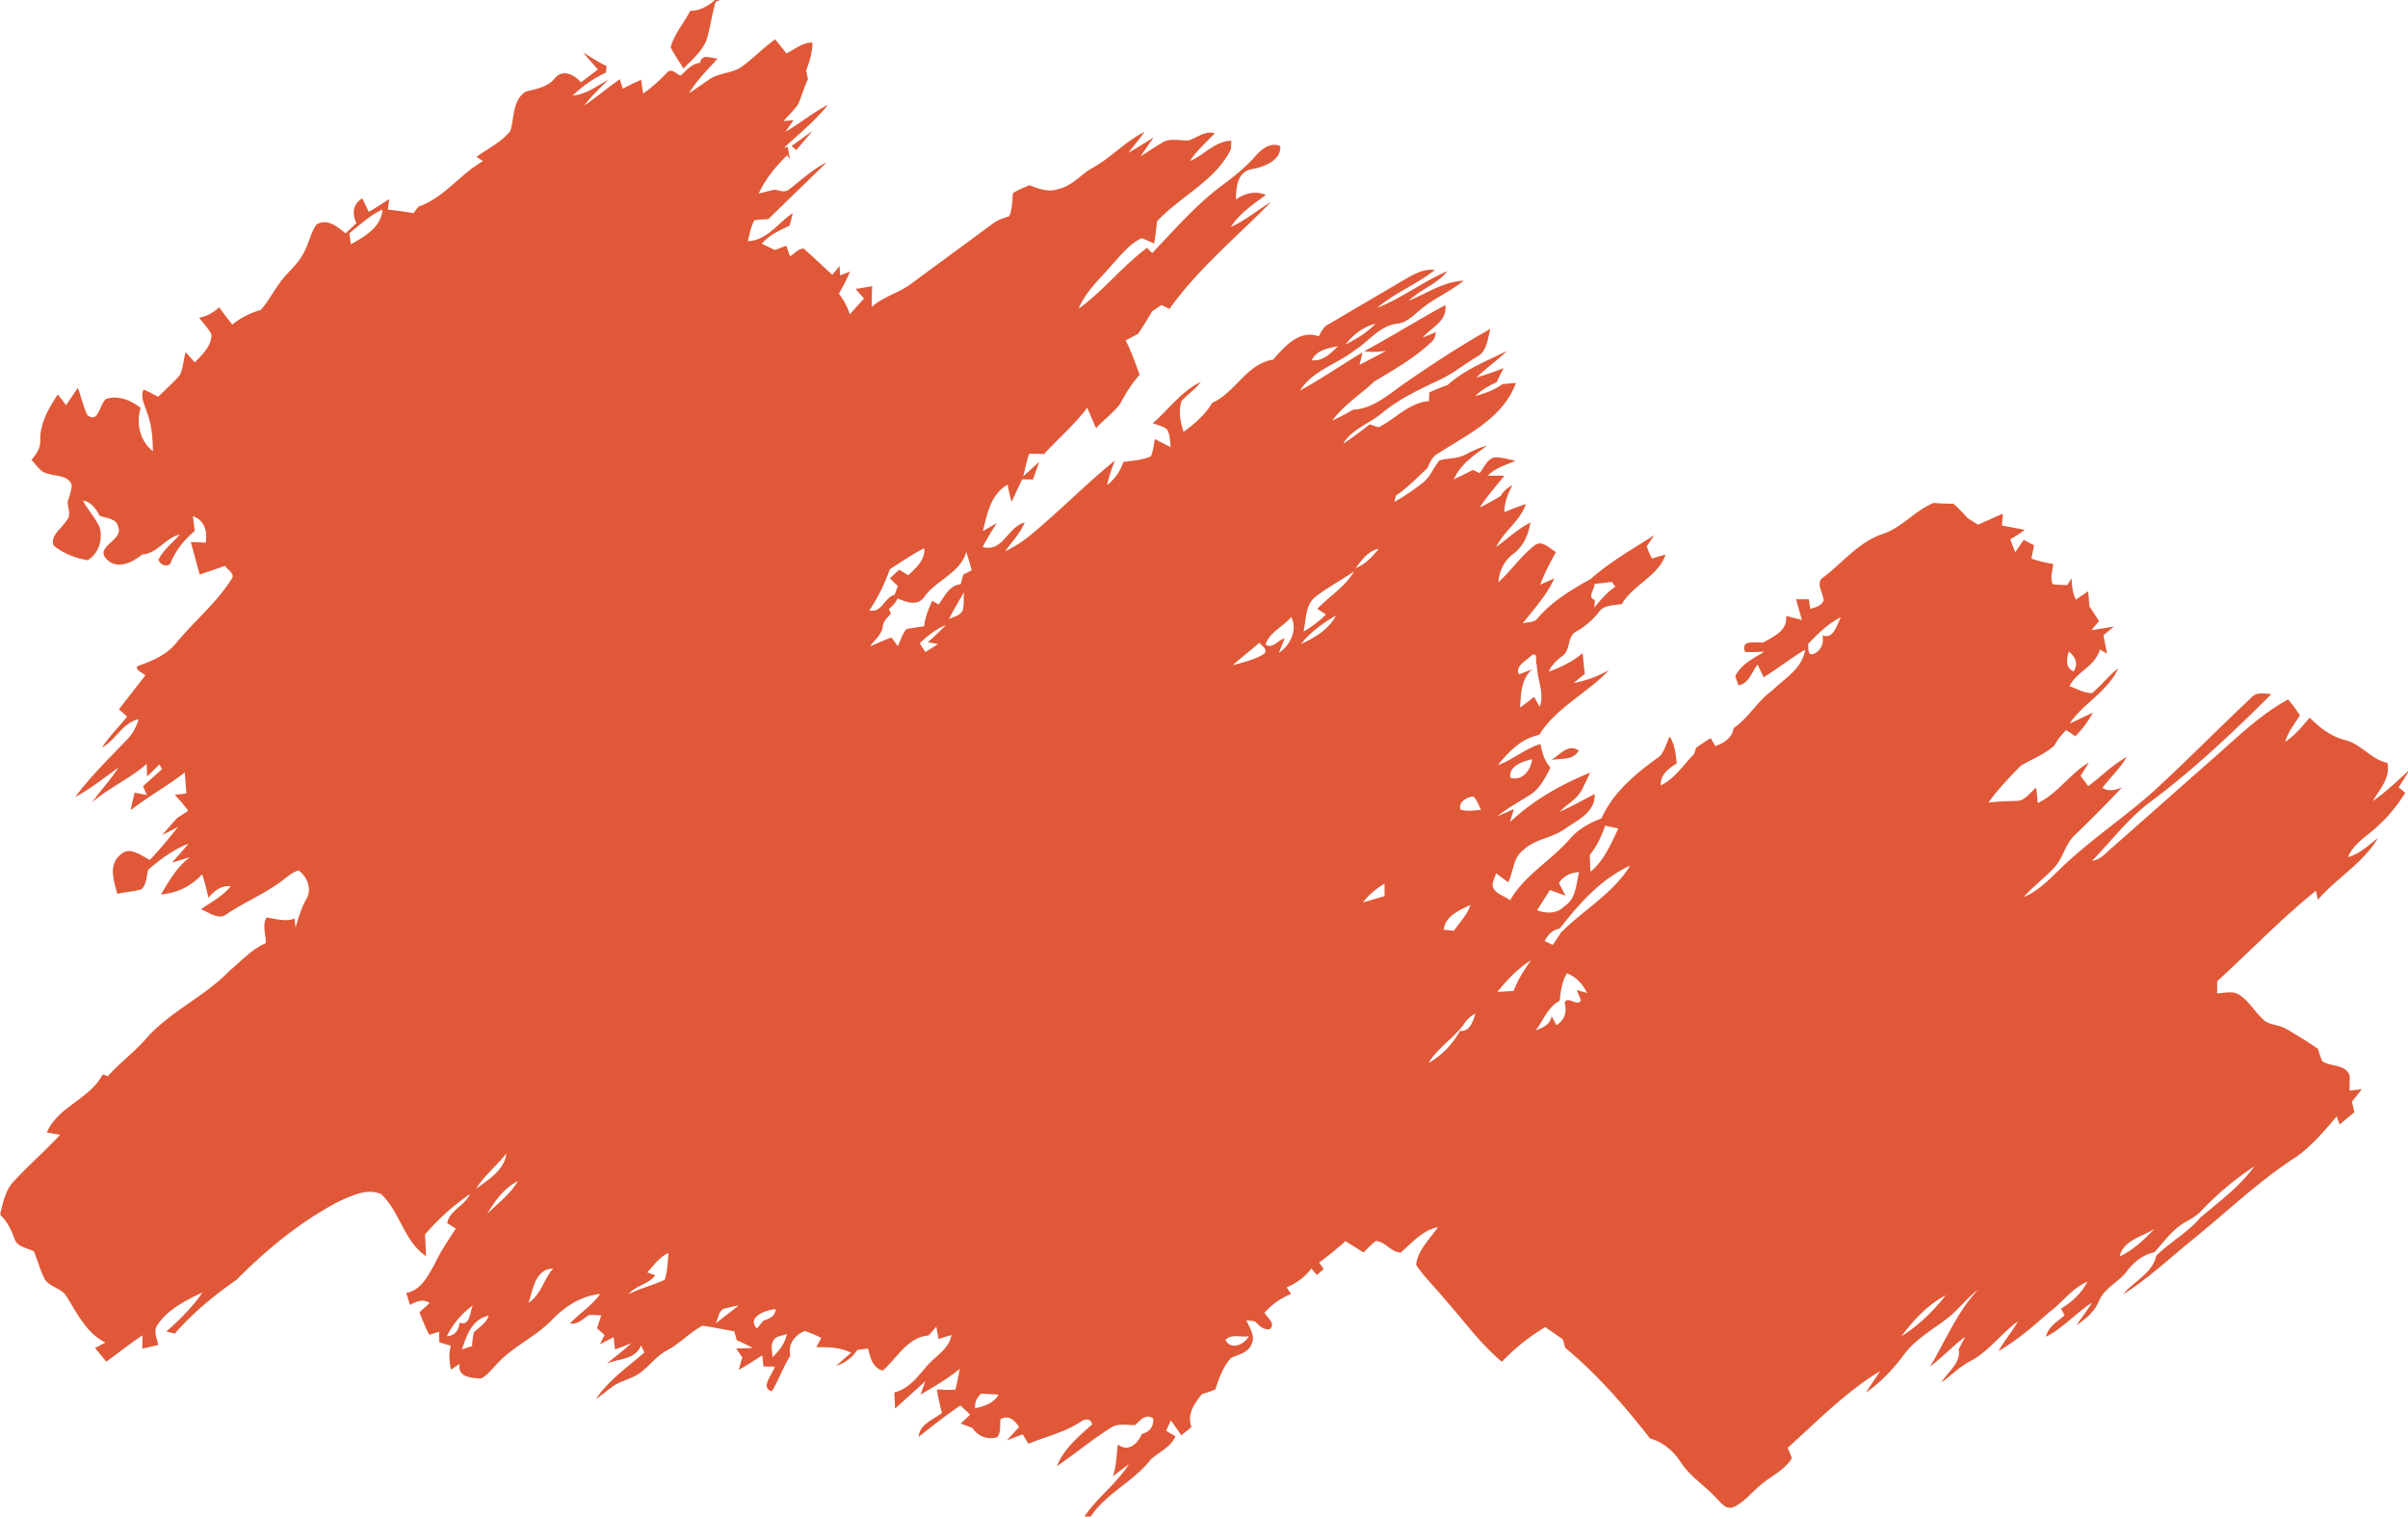 <svg xmlns="http://www.w3.org/2000/svg" width="662" height="417" fill="#e05837"><path d="M195.1 0h2.92l-1.23.44c-1.07 3.32-1.43 6.82-2.43 10.16-1.13 3.4-4.06 5.74-6.46 8.25-1.15-1.97-2.53-3.8-3.53-5.86 1-3.7 3.67-6.62 5.38-10 2.6.01 4.84-1.3 6.8-2.94L195.1 0zm9.05 18.2c3.07-2.35 5.82-5.1 8.95-7.4l3.12 3.88c2.3-1.14 4.4-3.03 7.13-2.97.03 2.66-.8 5.22-1.73 7.67l.5 2.36c-1 2.2-1.7 4.52-2.6 6.75-1.15 1.78-2.74 3.22-4.12 4.8l2.77-.27-2.25 3.2c4.03-2.28 7.58-5.3 11.7-7.43-3.5 4.46-7.95 8-12.1 11.84l1.07-.26.54 3.4-.75-1.06c-3.14 3.07-5.95 6.5-7.8 10.5l4.23-1.05c1.37.1 2.97.98 4.16-.14 3.4-2.53 6.47-5.55 10.33-7.4l-16.1 15.63c-1.28.04-2.56.13-3.82.3-.95 1.8-1.32 3.8-1.77 5.76 5.3-.2 8.28-5.04 12.32-7.73a35.22 35.22 0 01-.9 3.5c-2.8 1.23-5.55 2.62-7.64 4.9l3.6 1.75 3.18-1.17 1 2.9c1.25-.67 2.26-2.17 3.8-2.1 2.66 2.34 5.23 4.8 7.84 7.2l2-2.43.14 2.57 2.76-1.03c-.92 2.08-1.97 4.1-3.08 6.1 1.34 1.7 2.36 3.58 3 5.63l3.9-4.34-2.32-2.62 4.58-.76a120.59 120.59 0 00-.16 5.72c3.28-2.96 7.74-3.9 11.17-6.62l21.87-16.1c1.4-1.12 3.08-1.7 4.77-2.2.9-2 .8-4.2 1.04-6.34 1.36-1 3-1.54 4.52-2.22 2.52.96 5.24 2.03 7.94 1.05 3.68-.76 6.08-3.87 9.2-5.7 5.23-2.78 9.2-7.4 14.54-10.03-1.43 1.97-2.98 3.85-4.5 5.76 2.4-1.3 4.68-2.78 6.97-4.24l-3.6 5.23c1.96-1.2 3.83-2.53 5.82-3.68 2.24-1.57 5.04-.48 7.55-.75 2.34-.76 4.4-2.75 7.05-1.9-2.35 2.47-4.98 4.7-6.82 7.6 3.9-1.65 6.92-5.48 11.35-5.57l-.08 2.3c-4.32 8.8-13.9 12.92-20.34 19.86a89.21 89.21 0 01-.79 6.1c-1.13-.53-2.27-1.02-3.42-1.47-3.38 1.56-5.66 4.64-8.15 7.28-3.26 3.87-7.24 7.3-9.17 12.1 6.8-4.94 12.05-11.68 18.78-16.72l1.43 1.42c6.04-6.27 11.73-12.94 18.7-18.2 3.4-2.55 6.8-5.14 9.6-8.37 1.68-1.93 4.2-4.03 6.92-2.82.22 4.06-4.6 5.75-7.94 6.35-3.86.7-4.28 5.12-4.25 8.3 2.5-1.7 5.35-2.45 8.23-1.23-3.5 2.6-7.24 5.04-9.64 8.78 4-1.72 7.3-4.65 11.03-6.82-9.45 9.63-20.03 18.32-27.9 29.38l-2.2-1.08-2.58 1.74c-1.2 2.13-2.52 4.18-3.87 6.2l-3.4 1.8c1.58 3.02 2.65 6.26 3.86 9.44-2.2 2.4-3.86 5.17-5.38 8-1.87 2.52-4.52 4.34-6.6 6.7-.85-1.87-1.66-3.76-2.44-5.65-3.5 4.7-7.96 8.47-11.9 12.76-1.36-.08-2.72-.1-4.07-.08-.72 2.02-1.1 4.13-1.63 6.2l4.4-4-1.73 4.87-2.96-.05-2.93 6.2c-.4-1.56-.78-3.14-1.07-4.73-4.66 2.62-5.6 8.04-6.8 12.76 1.25-.74 2.53-1.44 3.8-2.16-1.37 2.14-2.72 4.3-3.86 6.55 5.7 1.46 6.75-5.5 11.56-6.75-1.26 3-3.53 5.35-5.42 7.93 2.43-1.18 4.75-2.6 6.84-4.33 8.05-6.6 15.3-14.1 23.38-20.65-.88 2.2-1.65 4.45-2.14 6.77 2.06-1.67 3.66-3.8 4.43-6.35 2.54-.42 5.23-.46 7.6-1.58.68-1.5.77-3.16 1.1-4.74 1.44.77 2.9 1.53 4.37 2.23-.26-1.6-.18-3.33-.96-4.8-1.1-1.02-2.68-1.22-4-1.8 4.45-3.7 7.82-8.84 13.22-11.3-1.5 1.96-3.57 3.36-5.26 5.14-.98 2.73-.4 5.84.52 8.54 3.03-2.2 5.93-4.7 7.86-7.95 6.4-2.85 9.45-10.75 16.77-11.9 3.14-3.6 7.16-8.3 12.5-6.4.72-1.18 1.27-2.6 2.6-3.25l19.57-11.5c3.04-1.7 6.1-3.96 9.78-3.5-4.98 3.97-11.06 6.3-15.9 10.44 6.8-2.64 12.62-7.24 19.33-10.1-2.85 3.6-7.42 5-10.65 8.15 4.97-2.03 9.58-5.27 15.13-5.54-3.78 3.1-8.4 4.95-12.1 8.16-1.9 1.57-3.72 3.48-6.32 3.68-4.8.65-7.72 4.93-11.6 7.36-4.9 3.8-11.5 5.52-14.97 11 5.9-3.2 11.44-7.04 17.2-10.5l-.83 3.4c2.47-1.2 4.87-2.5 7.3-3.8-2.08.26-3.97.4-6 .1 7.52-4.08 14.78-8.62 22.3-12.68.54 4.48-3.78 6.07-6.22 8.9l3.62-1.45c-.15 1.16-.56 2.3-1.56 2.98-4.58 4.3-10.06 7.37-15.4 10.57-3.78 3.64-8.4 6.42-11.5 10.72 1.94-.88 3.83-1.88 5.68-2.95 5.68-.3 9.88-4.35 14.33-7.37 7.6-5.28 15.36-10.34 23.43-14.87-.8 2.67-.86 6.15-3.65 7.64-3.57 2.1-6.77 4.8-10.58 6.5-5.3 2.5-10.66 5.05-15.25 8.75-3.54 3.1-8.44 4.48-11 8.67 2.54-1.62 4.92-3.46 7.3-5.3l2.42.8c4.7-2.3 8.32-6.76 13.87-7.2l.07-2.38c1.65-.75 3.32-1.44 5.04-2.03 4.7-4.3 10.8-6.58 16.4-9.43-2.7 2.62-5.77 4.78-8.5 7.35 2.54-.72 5.03-1.6 7.5-2.56l-1.96 3.9c-2.16.9-4.15 2.18-5.88 3.76 2.68-.67 5.3-1.68 7.57-3.27l3.67-.35c-3.5 9.67-13.24 14.13-21.28 19.33-1.68.83-2.4 2.55-3.1 4.18-2.83 2.53-5.42 5.36-8.6 7.46l-.46 1.77c2.84-1.62 5.57-3.43 8.1-5.5 1.9-1.6 2.7-4.05 4.32-5.9 2.3-.7 4.83-.44 7-1.56 1.93-1 3.9-2.02 6.04-2.46-3.53 2.56-7.28 5.07-9.13 9.22 1.76-.83 3.52-1.7 5.25-2.6l1.88.87c1.23-1.52 2-3.83 4.1-4.33 1.96-.05 3.87.55 5.77.96-2.65 1.13-5.56 1.93-7.62 4.08h4.57c-2.34 2.85-4.76 5.65-6.8 8.73 1.98-.95 3.92-2.02 5.8-3.2.73-1.34 1.9-2.25 3.22-2.97-1.27 2.32-2.2 4.8-2.27 7.47 1.97-.78 3.93-1.58 5.94-2.24-1.56 4.7-6.07 7.43-8.15 11.82 3.1-2.3 5.94-4.96 9.4-6.75-.53 3.33-1.9 6.53-4.67 8.6-2.53 1.88-3.9 4.7-4.14 7.82 3.55-3.17 6.2-7.25 10-10.14 2.08-1.6 4.06.94 5.84 1.82-1.6 2.92-3.16 5.87-4.34 9l3.88-1.73c-2.1 4.65-5.6 8.42-8.7 12.38 1.4-.45 3.26-.14 4.2-1.52 3.95-4.6 9.26-7.77 14.5-10.7 5.3-4.7 11.53-8.22 17.48-12.04l-2.06 3.04a15.07 15.07 0 001.47 3.4c1.2-.4 2.44-.82 3.7-1.04-2.1 5.93-8.9 8.22-12.04 13.55-2.26.36-5 .2-6.44 2.35-1.65 2.08-3.67 3.8-5.96 5.13-2.76 1.28-1.58 5.24-3.96 6.8-1.54 1.17-2.98 2.5-3.75 4.3 3.37-1.18 6.6-2.8 9.34-5.1.2 1.9.35 3.8.62 5.68l-3.1 2.54c3.42-.62 6.67-1.86 9.72-3.53-6.02 6.36-14.48 10.24-19.2 17.8-4.82.95-8.4 4.6-11.34 8.3 4.14-1.48 7.5-4.52 11.72-5.83.4 2.37 1.1 4.7 2.74 6.55-1.48 2.77-2.9 5.8-5.68 7.5-3 1.9-6.14 3.6-8.92 5.84 1.52-.64 3.02-1.34 4.54-2l-1.08 3.6c6.37-5.96 14-10.35 22.07-13.6l-2.18 4.5c-1.3 2.74-4.2 4.12-6.2 6.26 3.3-1.42 6.4-3.26 9.6-4.87.2 5.14-4.82 7.18-8.33 9.68-3.5 2.47-8.16 2.68-11.3 5.74-2.86 2.1-2.64 5.93-4.15 8.83l-3.3-2.45a29.3 29.3 0 00-.99 2.91c-.03 2.6 3.16 3.15 4.82 4.5 4-6.98 11.32-10.92 16.45-16.9 2.3-2.65 5.4-4.4 8.66-5.6 3.26-7.3 9.58-12.47 15.95-17.02 1.48-1.48 1.86-3.7 2.85-5.5 1.37 2.23 1.64 4.83 1.9 7.37-2.22 1.43-4.53 3.06-4.4 6.07 3.9-1.86 6.17-5.62 9.14-8.56l.62-1.82c1.33-.88 2.6-1.82 4-2.6l1.25 2.17c2.4-.88 4.62-2.2 5.04-4.96 4.1-2.78 6.46-7.32 10.47-10.2 3.45-3.38 8.45-6.13 9.18-11.34-3.95 2.3-7.5 5.22-11.4 7.57l-1.67-3.47c-1.6 2-2.35 5.2-5.25 5.7l-.88-2.47c1.5-3.32 5.04-4.97 8-6.78-1.77.07-3.54.15-5.3.08-1.34-3.67 2.96-2.33 5.1-2.67 2.9-1.72 6.6-3.17 6.18-7.25l4.33 1.12-1.6-5.7 3.53.01.34 2.65c1.42-.43 3.1-.8 3.72-2.32-.13-2.2-2.5-5.04.12-6.53 5.3-4.06 9.68-9.7 16.26-11.8 5.23-1.8 8.77-6.46 13.9-8.5a64.58 64.58 0 005.39.23 38.72 38.72 0 013.86 3.93l2.9 1.82 6.83-3.03-.25 3.27 6.27 1.18c-1.27.98-2.63 1.82-4 2.6l1.37 3.58 2.35-3.42 2.84 1.5-.74 3.64c1.94.7 3.95 1.16 6 1.48-.18 1.85-.9 3.77-.15 5.58 1.3.17 2.65.2 3.98.25l1.23-1.9c.05 2.02.25 4.06 1.18 5.9 1.1-.8 2.23-1.56 3.38-2.3a78.31 78.31 0 01.29 4.06l2.7 4.1-2.1 2.5a163 163 0 006.2-.98l-2.9 2.38 1 5.06-1.98-1.13c-1.26 4.65-6.34 6.03-8.36 10.1 2.02.66 3.98 1.9 6.18 1.9 2.58-2.08 4.6-4.8 7.22-6.83-2.86 6.36-9.52 9.58-13.38 15.2 2.16-.96 4.27-2.02 6.43-3-1.33 2.36-2.88 4.6-4.85 6.46l-2.5-1.66c-1.28 1.27-2.44 2.65-3.27 4.25-2.7 2.43-6.13 3.7-9.2 5.52-3.13 3.23-6.33 6.46-8.9 10.16 2.82-.4 5.67-.36 8.5-.52 1.92-.53 3.1-2.4 4.63-3.6l.43 4.24c5.5-2.6 8.84-8.08 14.05-11.16L572 213.3l2.08 2.83c3.57-2.62 6.68-5.88 10.6-8.02-1.83 3.13-4.5 5.6-6.7 8.48 1.73 1.13 3.6.6 5.37-.08-4.15 4.42-8.43 8.72-12.8 12.93-2.8 2.48-3.32 6.48-5.87 9.15-2.63 2.83-5.78 5.14-8.34 8.04 5.23-2.2 8.73-6.82 12.92-10.43 7.25-6.5 15.3-12 22.57-18.46 9.2-8.4 17.94-17.33 27.02-25.87 1.42-1.73 3.65-1.18 5.58-1.02-10.47 10.43-21.26 20.64-33.12 29.5-6.17 4.6-10.85 10.8-16.14 16.3 2.4-.28 3.93-2.37 5.7-3.8l26.6-23.5c6.96-5.98 13.44-12.66 21.6-17.06 1.1 1.44 2.3 2.83 3.2 4.4-1.47 2.35-3.27 4.53-4.02 7.25 2.68-1.74 4.66-4.27 6.73-6.64 2.68 2.7 5.75 5.1 9.5 6.1 4.56 1 7.28 5.37 11.86 6.33.86 4.15-2.08 7.24-4.05 10.5 3.55-2.4 6.62-5.4 9.8-8.26v.27l-2.65 4.2 1.8 1.55c-2.07 3.22-4.43 6.27-7.26 8.85-2.92 2.85-6.83 4.86-8.5 8.8 3.25-.83 5.6-3.28 8.24-5.2-4.12 6.9-11.34 10.95-16.5 16.93l-.54-2.46c-9.57 7.67-18.06 16.6-27.13 24.83l-.03 3.35c2-.03 4.23-.8 6.05.38 2.85 1.84 4.46 4.98 7 7.16 1.68 1.2 3.9 1.13 5.7 2.1 3.05 1.75 6.05 3.6 8.96 5.6a35.94 35.94 0 001.2 3.44c2.38 1.58 6.65.73 7.56 4.14l-.08 3.94 3.4-.42-2.72 3.47.66 2.88-4.05 3.37-.8-2.22c-3.42 4-6.84 8.07-11.14 11.14-10 6.4-18.6 14.7-27.8 22.18-6.52 5.25-12.64 11.07-19.72 15.58 2.9-3.67 7.98-5.68 9.05-10.6 3.8-3.78 8.64-6.32 12.1-10.46 5.18-4.44 10.83-8.48 14.86-14.1-5.38 3.5-10.26 7.7-14.7 12.32-1.18 1.27-2.7 2.1-4.2 2.97-3.56 1.94-5.88 5.4-8.57 8.3-3.13.7-5.67 2.68-7.56 5.22-2.27 3.08-6.26 4.6-7.72 8.3-1.2 2.86-3.63 4.86-6.13 6.55 1.4-2.1 2.95-4.08 4.28-6.2-4.46 2.82-7.95 7-12.7 9.38.66-2.75 3.1-4.2 5.14-5.85l-.98-1.9c3.04-1.78 5.63-4.26 7.28-7.4-4.35 1.8-7 5.9-10.74 8.57-4.32 3.84-8.73 7.62-13.75 10.53 1.62-2.85 3.77-5.35 5.38-8.2-4.74 3.4-8.14 8.5-13.46 11.13-2.8 1.56-5.08 3.85-7.64 5.75 1.75-3 5.42-5.3 4.82-9.2l1.76-3.45c-3.38 2.57-6.33 5.66-9.68 8.26 4.27-7.15 7.45-15 13.2-21.18-3.22 2.44-5.6 5.8-8.85 8.2-4 3-8.44 5.54-11.46 9.6-2.97 4-6.4 7.68-10.54 10.53l3.94-5.93c-9.48 5.7-17.22 13.74-25.4 21.07a64.34 64.34 0 011.15 2.83c-2.1 3.5-6.08 5.07-9 7.73-2.43 2.06-4.46 4.77-7.53 5.92-1.9.25-3-1.44-4.16-2.57-3.17-3.46-7.27-6-9.88-9.98-2-3.07-4.87-5.5-8.42-6.5-7-8.98-14.55-17.66-23.33-24.93l-.65-2.32-4.84-3.37c-4.38 2.63-8.4 5.82-11.92 9.53-5.9-4.88-10.34-11.2-15.42-16.87-2.66-3.3-5.78-6.22-8.15-9.74.43-4.12 3.8-7.1 5.97-10.4-4.3.9-7.07 4.3-10.22 7-2.6-.06-4.24-3.03-6.82-3.2-1.26.92-2.3 2.1-3.4 3.18l-4.97-3.14c-2.28 2.12-4.74 4.04-7.23 5.9l1.27 1.8-1.9 1.62-1.5-1.78c-1.74 2.37-4.15 4.02-6.8 5.2l1.22 1.83c-2.84 1.08-5.28 2.86-7.3 5.12.72 1.42 3.12 2.85 1.5 4.5-1.8.35-2.97-.97-4.1-2.1a52.09 52.09 0 00-2.42-.34c.93 2.1 2.64 4.44 1.36 6.78-.95 2.2-3.56 2.66-5.52 3.56-2.2 2.47-3.36 5.52-4.3 8.64-1.2.6-2.5.94-3.77 1.36-2.07 2.64-4.13 5.5-2.83 9.04l-2.8 2.26c-.93-1.4-1.88-2.76-2.88-4.1l-1.28 2.85 2.54 1.54c-1.28 3-4.48 4.26-6.76 6.33-4.7 6.1-12.2 9.24-16.53 15.7h-1.72c3.54-5.25 8.82-9 12.22-14.36a94.5 94.5 0 00-4.41 3.34c1-2.82.97-5.83 1.38-8.75 3.08 2.2 5.42-.32 6.66-2.98 2.1-.44 3.23-2.06 3.06-4.18-1.98-1.5-3.62.5-4.93 1.78-2.16.1-4.54-.56-6.5.63-5.24 3.24-9.98 7.22-15.06 10.7 1.9-4.8 5.97-8.15 9.7-11.5-.26-1.67-2.03-1.6-3.1-.74-4.4 2.9-9.6 4.08-14.42 6.07l-1.56-2.58c-1.47.5-2.88 1.13-4.35 1.62l3.33-3.65c-1.26-1.92-2.7-3.34-5.1-2.17-.2 1.64.22 3.55-.88 4.97-2.72.82-5.3-.25-6.86-2.55l-3.2-1.2 2.62-2.45-2.7-2.52c-3.97 2.7-7.74 5.64-11.47 8.64.2-3.5 4.03-4.73 6.4-6.58-.57-2.13-1.03-4.3-1.42-6.45 1.7-.02 3.43.22 5.14.01.46-1.9.8-3.8 1.18-5.7-3.33 2.74-7.06 4.9-10.78 7.07l1.32-3.67-8.33 7.54-.2-4.45c3.96-.95 6.37-4.28 8.88-7.17 2.34-2.83 6.17-4.67 6.82-8.6-1.2.34-2.37.7-3.55 1.08l-.62-3.38-2.12 2.42c-5.77.47-8.67 6.2-12.6 9.66-2.8-.8-3.45-3.62-4.05-6.1l-2.95.43c-1.37 2.13-3.43 3.56-5.8 4.36 1.34-1.23 2.72-2.43 4.1-3.6-2.98-1.55-6.3-1.56-9.57-1.53l1.38-2.58c-1.52-.68-3-1.44-4.6-1.87-2.73 1.13-4.7 3.76-3.9 6.8-2.03 3.08-3.15 6.64-5.1 9.76-3.4-1 .34-4.74.8-6.76l-3.1-.06-.33-3.05c-2.14 1.37-4.26 2.75-6.47 4l.97-3.44-1.67-2.44 4.6-.15c-1.45-.77-2.94-1.45-4.43-2.12l-.7-2.47c-2.92-.48-5.8-1.15-8.72-1.52-3.56 1.85-6.28 4.95-9.84 6.82-2.95 1.54-4.83 4.4-7.53 6.28-2.03 1.4-4.5 1.92-6.63 3.13-1.86 1.2-3.47 2.73-5.33 3.93 3.48-5.18 8.7-8.75 13.33-12.8l-.9-1.95c-1.57 3.95-6.02 3.6-9.4 4.95 2.27-1.8 4.56-3.6 6.74-5.53-1.5.55-2.98 1.2-4.52 1.64l-.35-3.33-3.8 1.94 1.3-2.5c-.7-.66-1.4-1.3-2.1-1.9l1.2-3.54c-1.17-.03-2.35-.22-3.5-.02-1.6 1-3 2.65-5.1 2.24 2.65-2.83 6.05-4.9 8.3-8.1-5.1.5-9.6 3.34-13.1 6.97-4.58 4.86-11.02 7.44-15.45 12.46-1.37 1.33-2.5 3.04-4.28 3.84-2.58-.2-6.53-.34-5.8-4.07l-2.4 1.6c-.47-2.17-.65-4.4-.03-6.55l-3.17-.96-.05-2.9-2.74.82c-1.02-2-1.87-4.08-2.67-6.16l2.8-2.56c-1.84-1.25-3.68-.43-5.4.55l-1.03-3.33c4.14-.7 5.98-4.76 7.85-8 1.6-3.42 3.72-6.53 5.77-9.68l-2.35-1.5c.54-3.45 4.87-4.8 6.24-8-4.57 3.16-8.77 6.9-12.36 11.14.14 1.97.22 3.95.28 5.94-6.1-4.13-7.12-12.22-12.36-17.08-3.78-1.65-7.9.38-11.37 1.92-10.62 5.5-19.95 13.2-28.36 21.65-6.16 4.3-12.06 9.1-16.98 14.8l-2.3-.6c3.66-3.2 7.13-6.66 9.9-10.68-4.58 2.1-9.4 4.57-12.32 8.83-1.28 1.7-.13 3.75.16 5.6-1.46.3-2.92.65-4.37 1l.06-3.67c-3.44 2.23-6.6 4.83-9.94 7.22l-3.1-3.75 2.83-1.5c-5.13-2.55-7.67-7.87-10.57-12.5-1.38-2.64-5.2-2.68-6.38-5.46-1.05-2.32-1.77-4.77-2.7-7.13-1.9-.92-4.65-1.18-5.36-3.5-.85-2.4-1.97-4.68-3.84-6.45v-.62c.78-3.07 1.44-6.4 3.75-8.73 4.07-4.4 8.6-8.32 12.65-12.72l-3.64-.64c3.07-7.18 11.84-9.16 15.36-15.97.47.14.93.3 1.38.53 3.37-3.8 7.53-6.77 10.8-10.65 6.58-7.3 15.9-11.3 22.7-18.37 3.2-2.67 6.08-5.9 9.97-7.6.03-2.3-1.07-4.95.2-7.04 2.57.34 5.16 1.28 7.7.27l.24 2.52c.85-2.72 1.6-5.5 3.05-7.97 1.55-2.63.14-6.12-2.2-7.77-1.3.4-2.4 1.2-3.45 2-4.9 4.05-10.9 6.4-16.16 9.92-2.33 1.95-4.97-.43-7.23-1.23 2.84-1.96 5.98-3.6 8.2-6.33-2.66-.27-4.58 1.3-6.13 3.18-.48-2.2-1.07-4.36-1.72-6.5-2.94 3.3-6.95 5.22-11.36 5.57 2.3-3.68 4.4-7.64 8-10.24l-4.98 1.5c1.52-1.74 3.12-3.4 4.55-5.2-4.13 1.6-7.7 4.27-11.03 7.12-.56 1.8-.4 4.1-1.92 5.43-2.17.58-4.42.77-6.62 1.2-.92-3.53-2.5-7.96.87-10.72 2.54-2.48 5.68.26 8.12 1.42 2.73-2.9 5.27-5.95 7.72-9.06l-4.36 2.23c1.37-1.62 2.78-3.2 4.2-4.76 1-.6 2-1.26 2.95-1.94-1.1-1.57-2.4-2.95-3.67-4.37l3.2-.35-.46-5.8c-4.76 3.76-10.13 6.63-14.87 10.4.3-1.63.7-3.23 1.08-4.84l3.4.65-1.1-2.42 5.2-4.64a80.07 80.07 0 00-.62-1.34c-1.2 1.04-2.24 2.22-3.44 3.26l-.13-3.4c-4.64 4.06-10.37 6.55-15.05 10.58 2.36-3.24 5.1-6.2 7.28-9.56-3.9 2.76-7.64 5.8-11.86 8.07 4.16-5.64 9.22-10.53 14.05-15.6 1.63-1.57 2.72-3.6 3.36-5.77-4.5.98-6.24 5.74-10.1 7.78 2.04-3.07 4.66-5.66 6.95-8.52l-2.25-2 7.28-9.36c-.87-.67-3.86-2.07-1.4-2.8 3.8-1.33 7.58-3.1 10.1-6.37 4.85-5.83 10.85-10.76 14.92-17.2 1.23-1.52-1.03-2.56-1.74-3.73-2.3.85-4.64 1.6-6.96 2.42L52.45 149l4.1.2c.5-3.12-.3-6.16-3.53-7.3l.52 4.08c-2.7 2.23-4.9 4.97-6.4 8.13-.34 2.16-3.08 1.45-3.57-.2 1.3-2.8 3.9-4.63 5.84-6.95-4 .88-6.1 5.24-10.33 5.47-2.67 2.23-6.86 4.32-9.8 1.28-3.3-3.55 4.7-5.1 3.22-8.82-.44-2.43-3.3-2.36-5.1-3.1-1.05-1.9-2.27-3.8-4.62-4.18 1.35 2.58 3.45 4.7 4.63 7.4.9 3.26-.28 7.3-3.37 9-3.34-.58-6.72-1.85-9.32-4.07-1-2.77 2.32-4.64 3.52-6.8 1.44-1.4.42-3.4.35-5.1.44-1.54 1.07-3.07 1.12-4.7-.92-2.7-4.27-2.36-6.5-3.1-2.1-.36-3.2-2.4-4.56-3.8 1.36-1.6 2.6-3.36 2.4-5.58.01-4.6 2.35-8.7 4.85-12.42l2.27 2.95 3.22-4.76c.95 2.47 1.48 5.08 2.6 7.47 3.22 2.53 3.23-3.07 5.26-4.45 3.35-1.02 6.8.42 9.4 2.5-1.3 4.37-.17 9.02 3.38 11.94-.03-3.64-.32-7.32-1.64-10.75-.6-2.02-1.87-4.12-.94-6.25 1.4.57 2.7 1.3 4.03 2 1.96-1.98 4.1-3.78 5.9-5.9 1.02-1.96 1.03-4.3 1.65-6.4l2.5 2.84c2.06-2.1 4.65-4.5 4.6-7.67-.86-1.7-2.22-3.1-3.4-4.6 2.1-.4 3.96-1.4 5.5-2.88 1.18 1.6 2.38 3.2 3.63 4.77 2.3-1.9 4.95-3.2 7.8-4.04 1.92-2.05 3.2-4.62 4.86-6.88 2.08-3.23 5.42-5.5 7.08-9.03 1.3-2.44 1.82-5.24 3.36-7.54 2.92-1.87 5.85.6 8.03 2.4l3-2.83c-1.3-2.6-.96-5.27 1.6-6.8l1.8 3.73a183.04 183.04 0 005.63-3.54l-.4 2.9c2.37.26 4.74.57 7.08.98l1.3-1.77c7.08-2.43 11.43-8.92 17.78-12.53L131 43.12c3.12-2.28 6.8-4 9.26-7.06 1.2-3.66.57-8.45 4.24-10.86 2.98-.77 6.1-1.22 8.14-3.8 2.2-2.5 5.3-.8 7.08 1.23l4.65-3.53-4.1-4.7c2.13 1.28 4.2 2.7 6.47 3.74a15.77 15.77 0 01-.16 1.82c-3.38 1.56-6.45 3.72-9.13 6.3 3.68-.3 6.65-2.6 9.76-4.34-2.25 2.33-4.65 4.5-6.6 7.1 3.38-2.26 6.45-4.94 9.8-7.24l.78 2.6c1.66-.87 3.35-1.68 5.07-2.45l.54 3.77c2.48-1.68 4.66-3.74 6.74-5.9 1.25-1.06 2.4.62 3.58.97 1.6-1.42 3.07-3.28 5.36-3.5.4-2.64 3.07-1.24 4.8-1.18-2.72 3.08-5.7 5.95-7.84 9.5 1.92-1.16 3.7-2.53 5.57-3.77 2.8-1.94 6.58-1.58 9.26-3.74M96.05 64.1l.42 3.07c3.72-2.14 8.4-4.7 8.67-9.54-3.46 1.5-6.14 4.2-9.1 6.47m273.82 30.65c2.98-1.58 5.98-3.26 8.28-5.77-3.37.88-6.16 3.05-8.28 5.77m-9.24 4.28c3.12.4 5.2-1.96 7.26-3.88-2.75.6-5.9 1.04-7.26 3.88m-116 57.47a49.64 49.64 0 01-5.63 11.35c3.62.64 4-3.5 6.95-4.34l.9-2.37-2.2-2.16 2.58-2.35 2.5 1.53c2.1-2.07 4.67-4.17 4.37-7.46-3.3 1.7-6.36 3.8-9.46 5.8m128.06-.3c2.65-1.05 4.6-3.16 6.37-5.32-2.94.5-4.7 3.1-6.37 5.32m-118.56 7.85c-1.7 2.73-5.08 1.46-7.4.47-.46 1.22-1.4 2.1-2.37 2.92.15.3.43.94.57 1.25-.84 1.04-2.05 1.95-2.22 3.38-.2 2.36-2.24 3.8-3.52 5.6 1.98-.77 3.88-1.7 5.88-2.42l1.77 2.4c.7-1.6 1.24-3.27 2.3-4.67 1.62-.38 3.28-.53 4.92-.8.26-2.47 1.2-4.77 2.24-7l1.74 1c1.68-2.22 2.9-5.26 6.07-5.56l.7-2.65 2.35-1.18-1.5-5.1c-1.67 5.9-8.14 7.7-11.5 12.33m107.9-.25c-3.3 2.14-2.9 6.5-3.7 9.86 2.25-1.3 4.35-2.84 6.16-4.7l-2.37-1.53c3.3-3.5 7.64-6.04 10.1-10.3-3.36 2.28-6.93 4.24-10.2 6.66m76.3-3.22c.1 1.4-2.15 3.74.1 4.4l-.14 2.1c1.7-2.1 3.47-4.2 5.75-5.72l-.92-1.34-4.8.56M260.9 170.2c1.3-.7 3.18-.9 3.77-2.47.43-1.58.22-3.24.3-4.86-1.37 2.44-2.84 4.82-4.08 7.33m96.82 6.8c3.82-1.68 7.6-4 9.6-7.8-3.58 2.07-7.02 4.53-9.6 7.8m-9.78.14c1.73 1.5 3.5-1.26 5.25-1.64l-1.6 3.96c3.12-1.95 5.23-6.35 3.38-9.82-2.17 2.63-5.95 4.17-7.03 7.5m149.14-.12c.2 1.06-.3 3.3 1.5 2.77 2.06-.85 2.93-3 2.46-5.12 3.16 1.23 3.88-3.03 5.12-5-3.55 1.7-6.37 4.57-9.07 7.36m-244.24-.2l1.56 2.43 3.5-2.2-2.8-.52c1.7-1.5 3.36-3.03 4.9-4.7-2.73 1.14-5.04 3-7.16 5m86.06 6.06c2.96-.85 6.07-1.5 8.7-3.2.97-1.34-.72-2.1-1.4-3-2.36 2.14-4.95 4.02-7.3 6.2m229.84-3.8c-.55 2.04-1.07 4.43 1.32 5.47 1.45-2.1.4-4.04-1.32-5.47m-151.14 6.3l3.64-1.4c-3.12 2.7-3.1 6.76-3.34 10.52 1.3-.94 2.58-1.93 3.83-2.94l1.56 2.76c1.42-3.84-.77-7.63-.78-11.5-.6-.82.48-3.76-1.44-2.68-1.36 1.43-4.72 3.04-3.47 5.23m-2.38 28.42c3.26 1.04 5.72-2.12 5.95-5.07-2.5.56-6.47 1.85-5.95 5.07m-13.7 8.77c1.83.57 3.76.2 5.64.06-.66-1.24-1.05-2.68-2.1-3.64-1.7.01-4.34 1.65-3.53 3.58M441.3 227c-1.02 2.87-2.28 5.68-4.25 8.05l.17 4.62c3.82-3.04 5.6-7.66 7.7-11.9l-3.62-.77m-12.54 28.3c-1.95.34-3.23 1.7-4.1 3.4l2.22 1.08c.76-1.1 1.52-2.2 2.22-3.34 6.2-6.3 14.33-10.74 19.07-18.46-8.06 3.66-14.05 10.5-19.4 17.33m-.18-12.53l1.8 3.46-4.3-1.55-3.5 5.54c2.48 1 5.56 1 7.5-1.1 3.22-1.96 3.2-6.1 4.03-9.36-2.28.1-4.3 1.05-5.54 3m-53.88 5.32c2-.54 3.96-1.18 5.96-1.72l-.04-3.44c-2.25 1.38-4.33 3.04-5.92 5.16m22.2 7.5l2.8.3c1.6-2.3 3.65-4.38 4.55-7.1-2.97 1.4-6.97 3.1-7.35 6.8m14.73 17.13c1.5-.12 3-.15 4.5-.3 1.12-3.04 2.88-5.75 4.74-8.38-3.64 2.24-6.56 5.38-9.23 8.68m17.17 2.42c-3.26 1.64-4.5 5.38-6.6 8.13 1.93-.74 4-1.56 4.36-3.92l1.3 2.5c2.22-1.32 3-3.58 2.27-6.05.64-2.38 3.55 1.23 4.5-.83l-1.16-2.78 2.83.8c-1.18-2.43-2.97-4.44-5.54-5.4-1.38 2.3-1.72 4.93-1.96 7.56m-26.33 6.38c-2.8 3.95-7.26 6.46-9.7 10.7 3.6-2.07 6.6-5.15 8.58-8.8 2.9.22 3.52-2.67 4.3-4.8-1.3.68-2.4 1.68-3.2 2.9M130.83 326.9c3.36-2.63 7.87-5.1 8.37-9.8-2.63 3.4-6.12 6.1-8.37 9.8m3.08 6.87c2.9-2.93 6.36-5.42 8.46-9.04-3.82 1.88-6.34 5.48-8.46 9.04m448.85 11.62c3.74-1.7 6.72-4.63 9.54-7.53-3.33 2.13-8.63 3.13-9.54 7.53m-404.83 4.42l2.2.8c-1.7 2.4-5.4 2.8-7.34 5.2 3.2-1.63 6.76-2.45 9.95-3.97.8-2.36.8-4.9 1.03-7.34-2.52 1.06-4 3.4-5.84 5.3m-32.62 8.34c3.48-2.18 4.13-6.5 6.78-9.42-5.02.24-5.5 5.7-6.78 9.42m377.44 9.22c4.7-2.95 8.75-6.88 12.15-11.25-4.97 2.6-8.83 6.8-12.15 11.25m-399.9-.02c2.22-.1 3.26-1.6 3.5-3.7 2.93 1 2.8-2.96 3.62-4.72-3.02 2.18-5.48 5.05-7.1 8.4m76.57-7.62c-1.92.36-1.9 2.72-2.68 4.13l6.3-4.9a39.62 39.62 0 00-3.63.77m8.63 5.54l1.84-2.18c1.62-.5 3.28-1.17 3.33-3.16-2.63.28-8.02 2.07-5.17 5.34m-81.1 5.77l2.82-.94a21.84 21.84 0 01.5-3.8c1.5-1.4 3.36-2.52 4.1-4.55-4.57.86-6.13 5.44-7.4 9.3m85.72-2.63c-1 1.37-.3 3.2-.36 4.77 1.86-1.77 3.5-3.83 3.98-6.42-1.18.52-2.82.48-3.62 1.65m124.2-.05c1.28 2.95 5.24 1.4 6.4-.97-2.12.33-4.67-.7-6.4.97m-68.8 18.8c2.5-.5 5.1-1.36 6.42-3.74l-4.8-.25c-1.14 1.06-1.8 2.38-1.63 4z"/><path d="M217.6 40.15l5.78-4.17-4.47 5.28-1.3-1.1zM426.56 208.9c2.26-1.43 4.6-4.57 7.47-2.55-1.52 2.75-4.83 2.12-7.47 2.55z"/></svg>